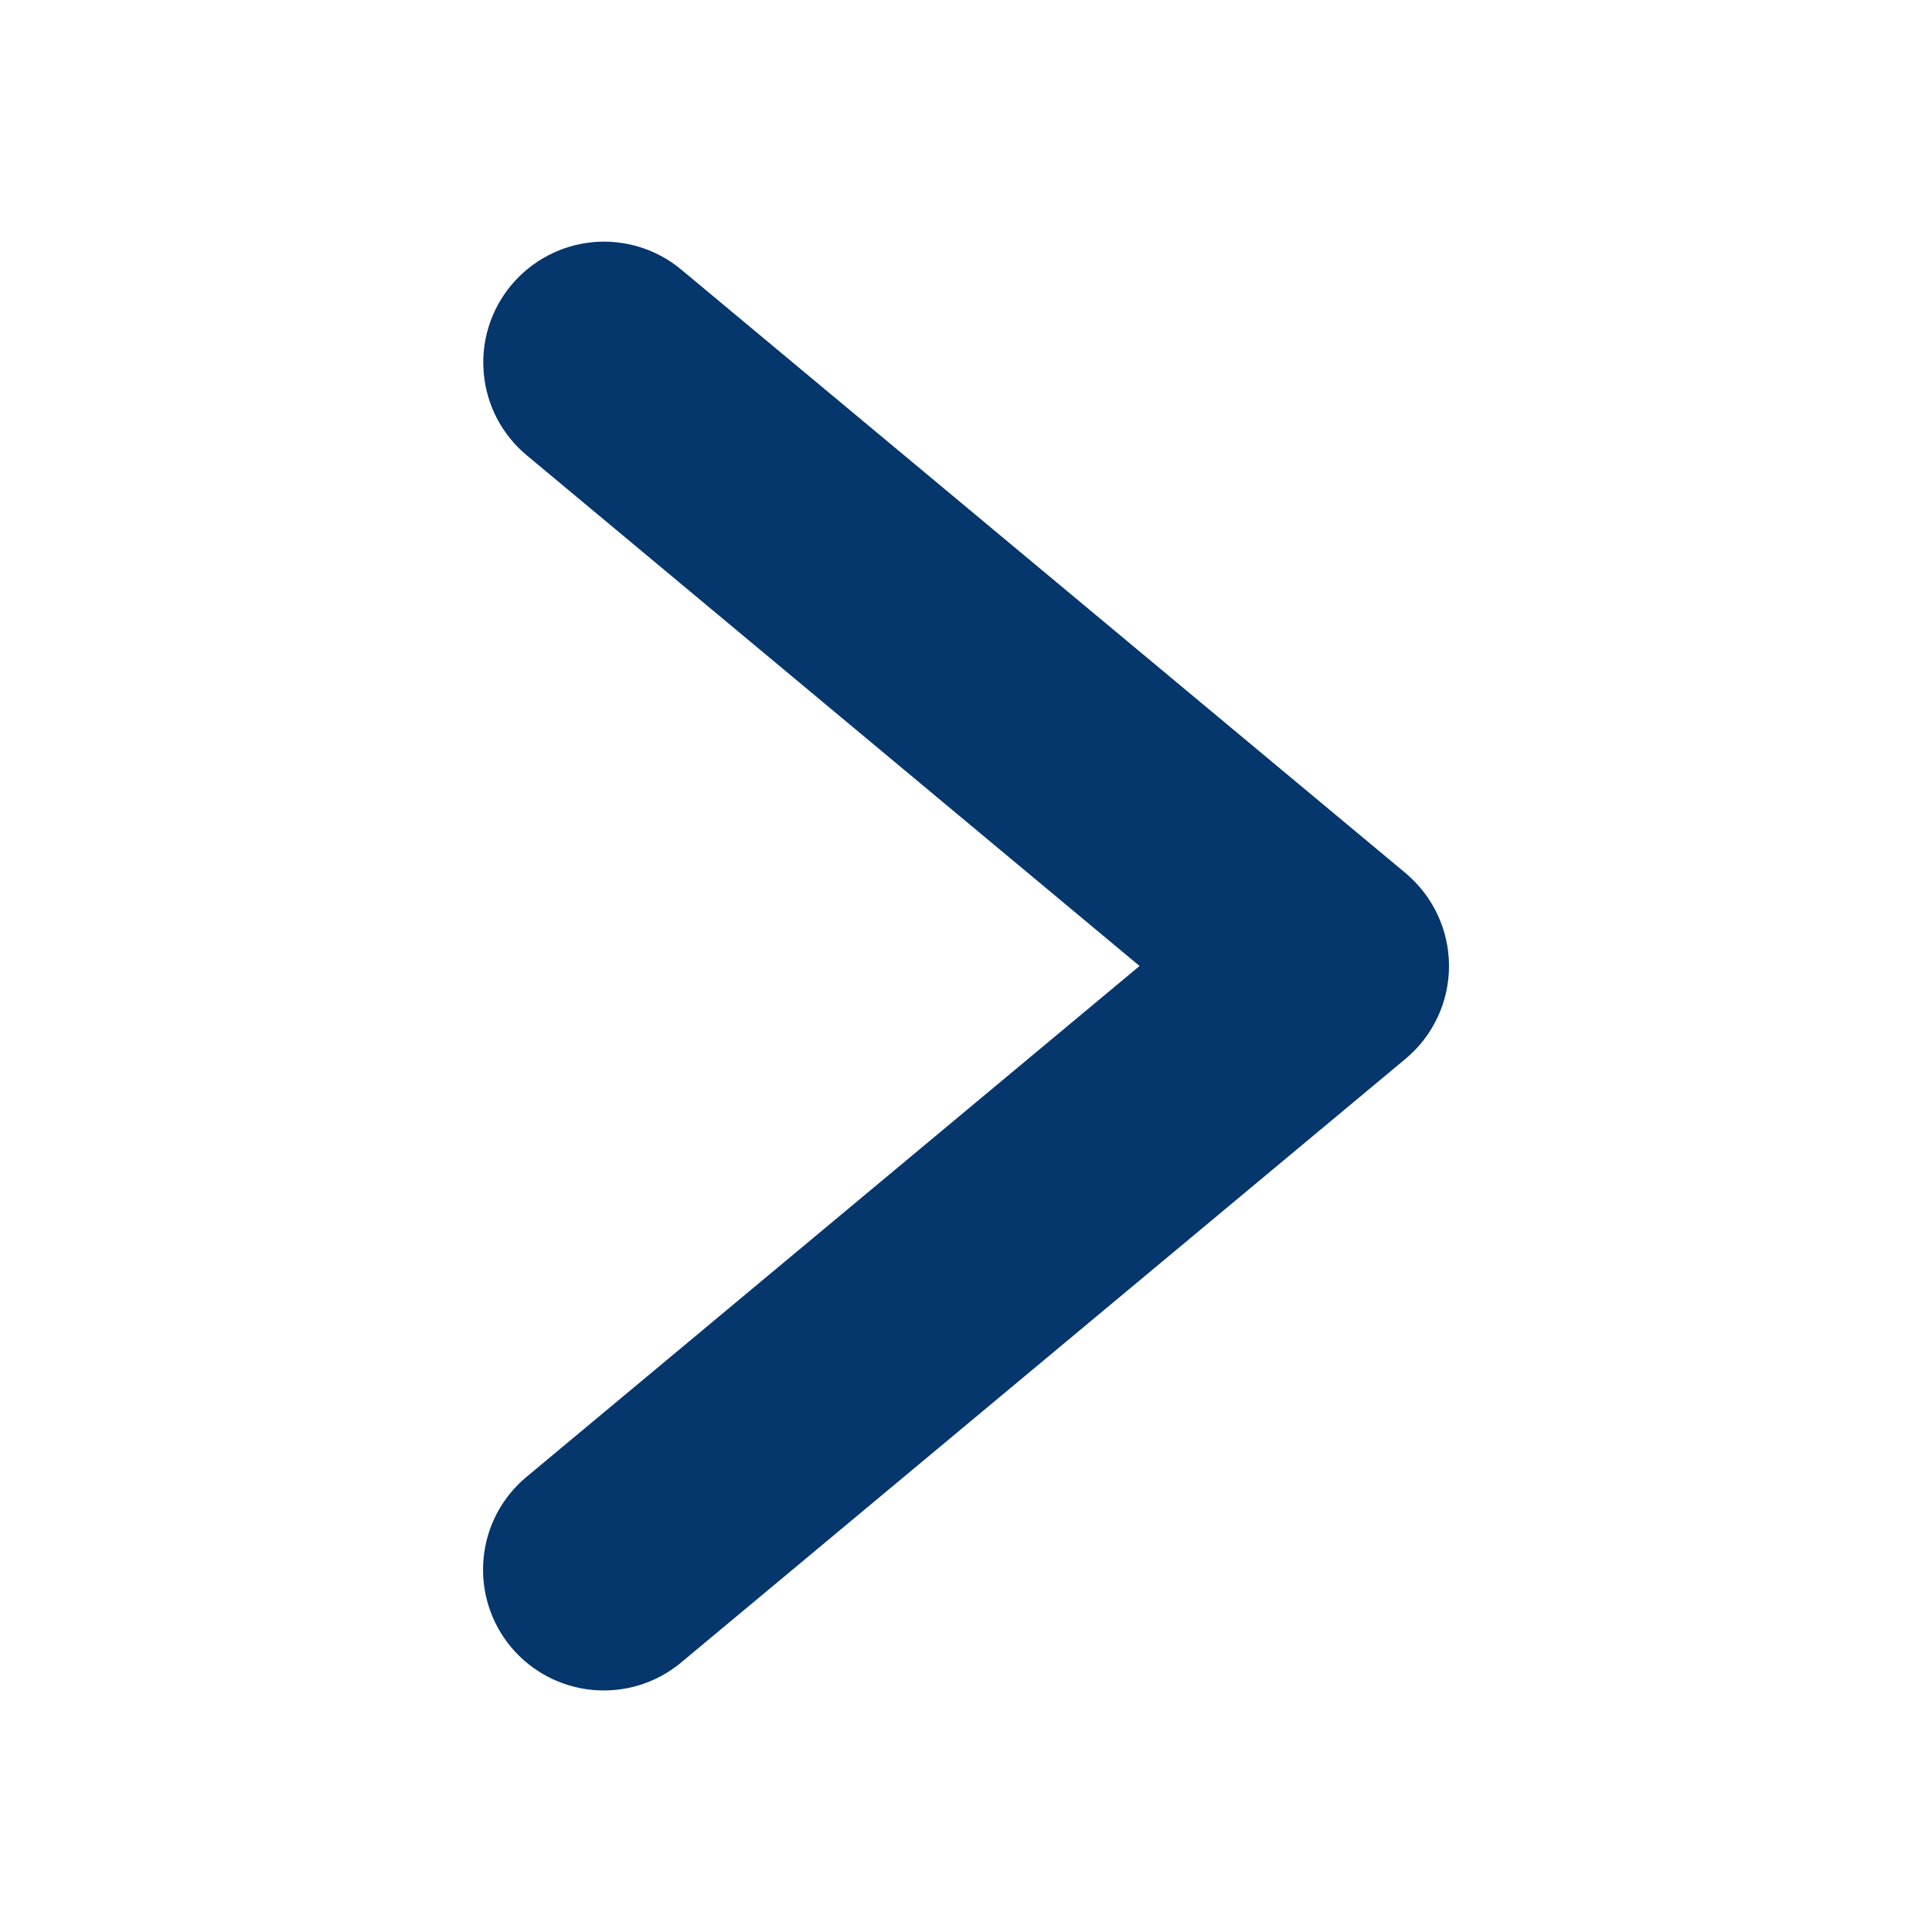 <svg width="18" height="18" viewBox="0 0 18 18" fill="none" xmlns="http://www.w3.org/2000/svg">
<path d="M13.096 8.135L6.345 2.51C6.116 2.32 5.821 2.229 5.524 2.256C5.227 2.284 4.954 2.428 4.763 2.657C4.573 2.885 4.48 3.18 4.507 3.477C4.533 3.774 4.676 4.048 4.904 4.239L10.617 9L4.904 13.761C4.675 13.952 4.531 14.226 4.505 14.523C4.478 14.82 4.57 15.116 4.761 15.345C4.952 15.574 5.226 15.718 5.523 15.745C5.82 15.772 6.116 15.681 6.345 15.49L13.096 9.864C13.222 9.759 13.324 9.627 13.394 9.477C13.464 9.328 13.5 9.165 13.5 9C13.5 8.835 13.464 8.672 13.394 8.523C13.324 8.373 13.222 8.241 13.096 8.135Z" fill="#05366C"/>
</svg>

